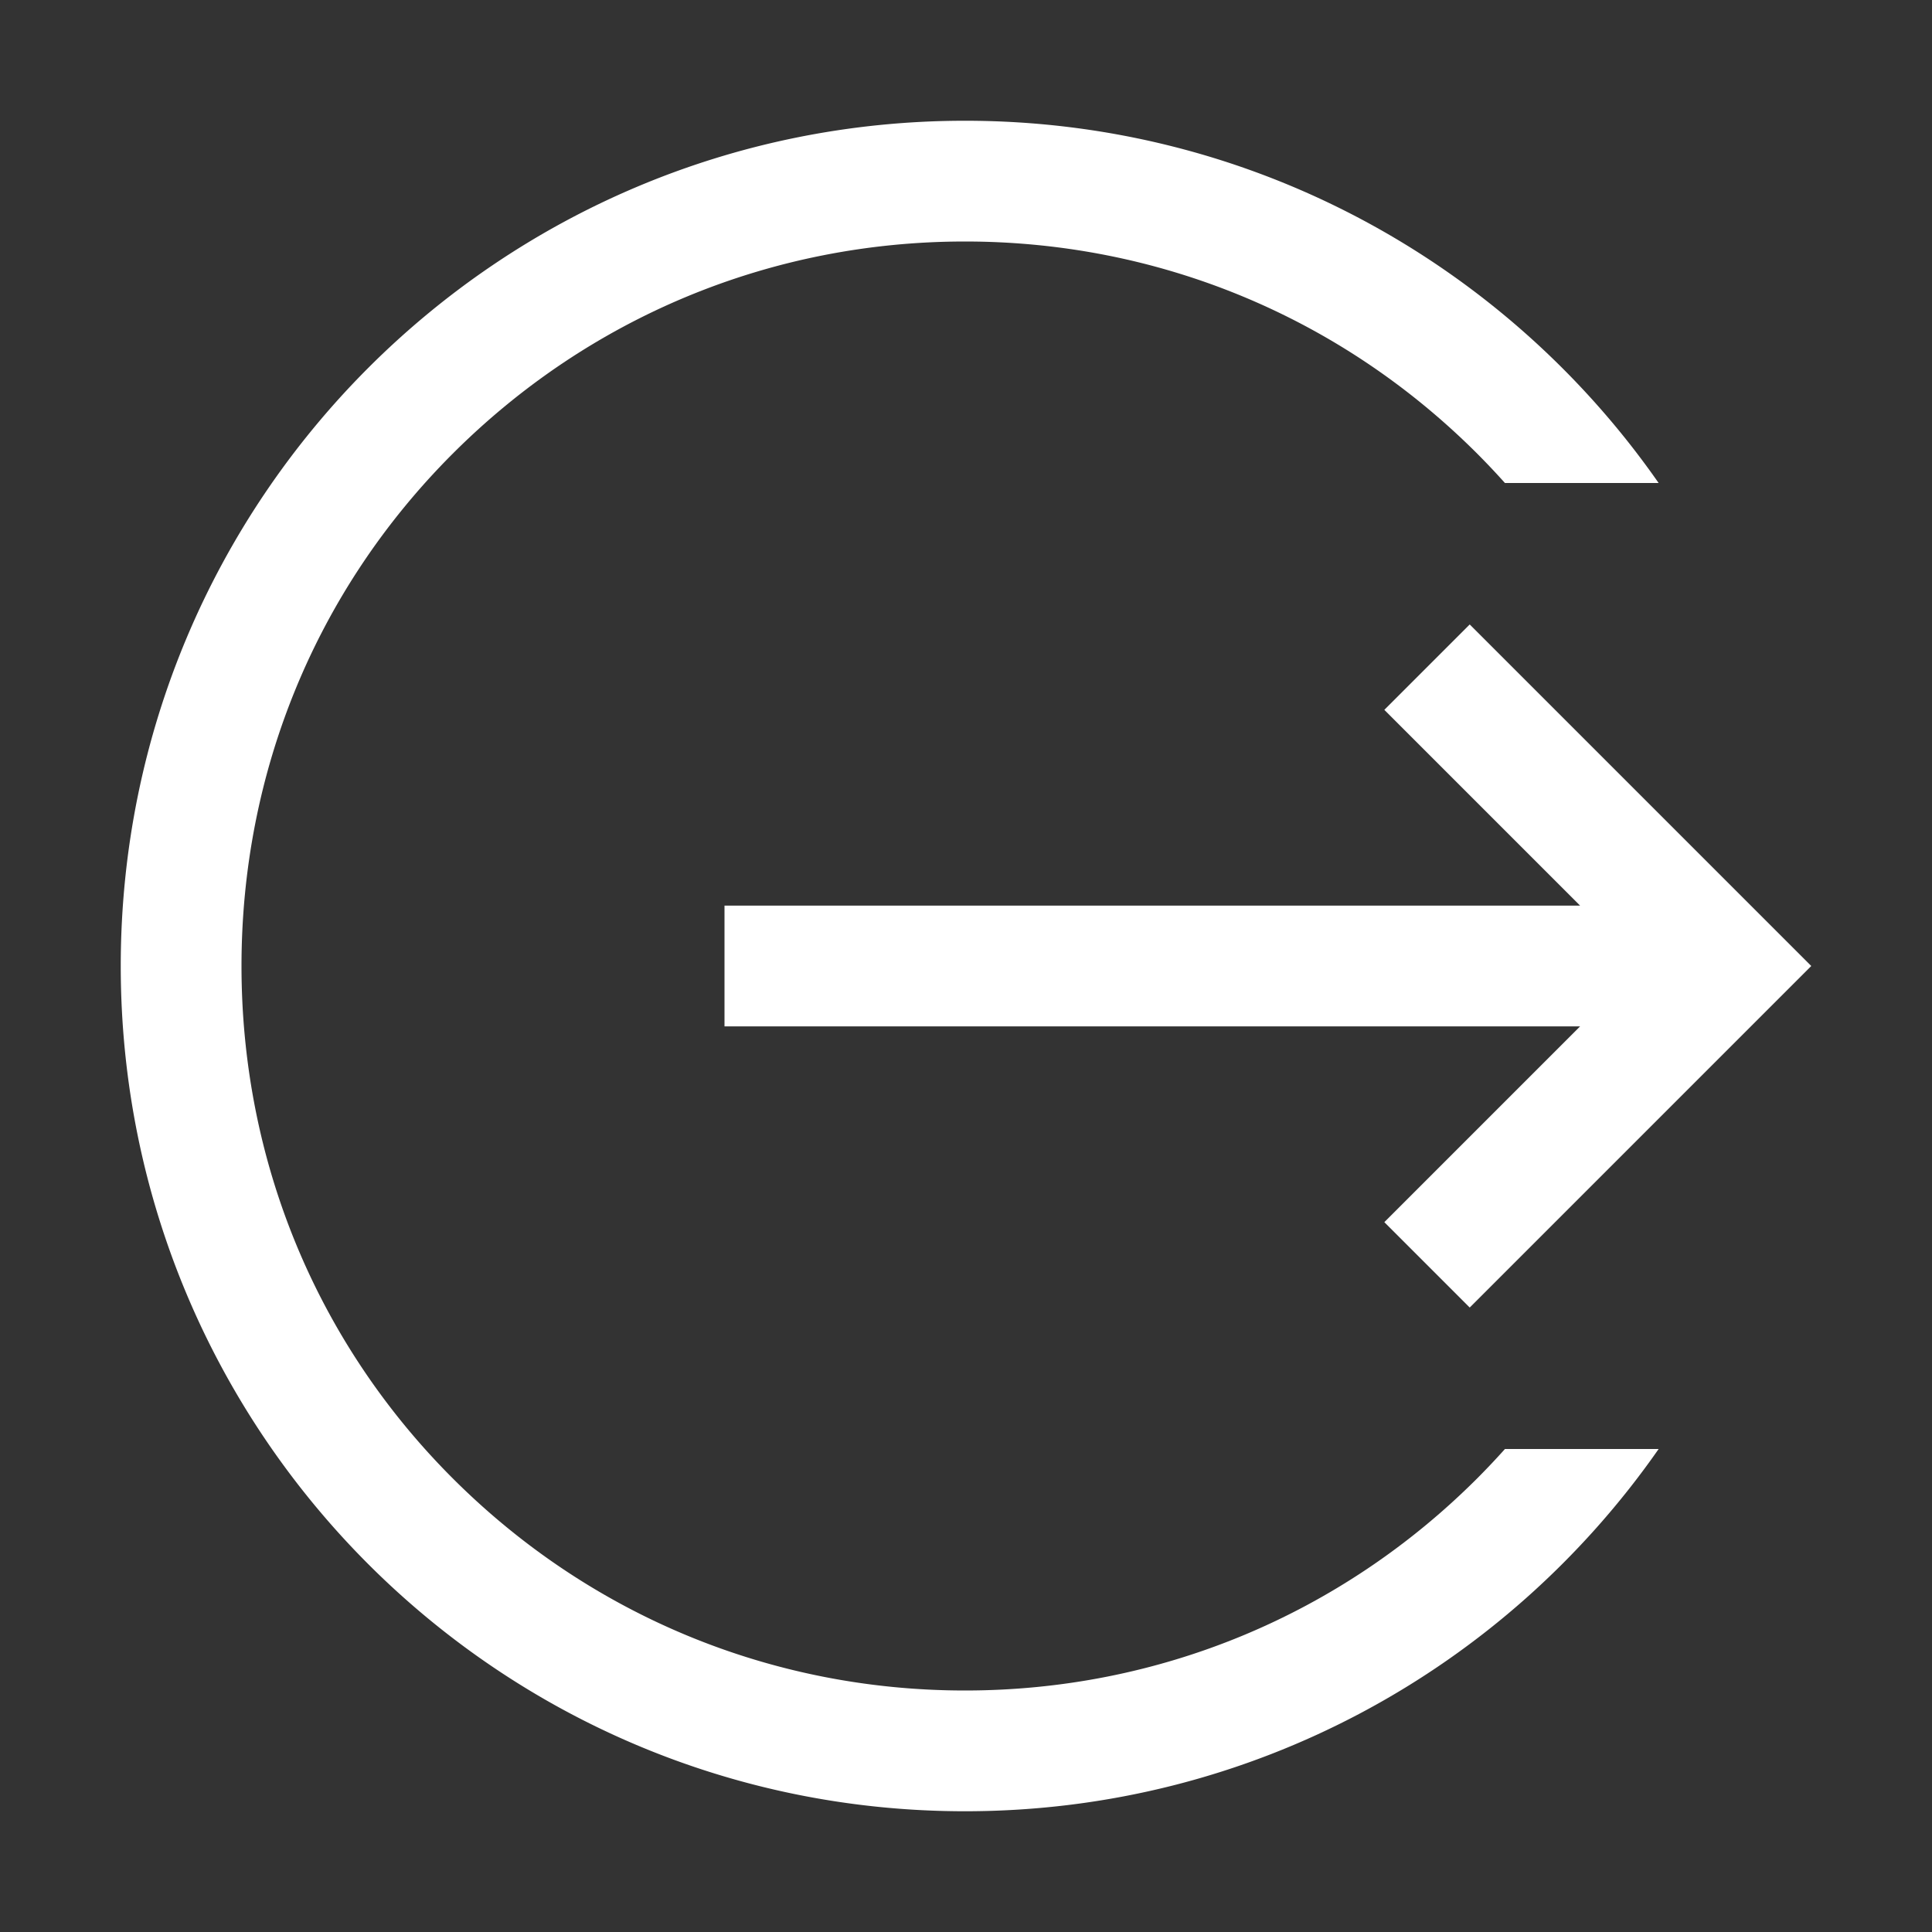 <svg xmlns="http://www.w3.org/2000/svg" width="512" height="512" viewBox="0 0 512 512"><rect x="0" y="0" width="512" height="512" fill="#333333" stroke="none"/><path d="M366.863 323.883l22.627 22.627L480 256l-90.51-90.51-22.628 22.628L418.745 240H192v32h226.745z" fill="white"/><path d="M391.491 391.766C355.229 428.029 307.018 448 255.736 448c-51.287 0-99.506-19.971-135.772-56.235C83.697 355.501 64 307.285 64 256c0-51.281 19.697-99.495 55.965-135.761C156.232 83.973 204.45 64 255.736 64c51.279 0 99.491 19.973 135.755 56.238a196.044 196.044 0 0 1 7.333 7.762h40.731c-40.474-58.028-107.709-96-183.819-96C132.021 32 32 132.298 32 256c0 123.715 100.021 224 223.736 224 76.112 0 143.35-37.97 183.822-96h-40.73a194.792 194.792 0 0 1-7.337 7.766z" fill="white"/></svg>